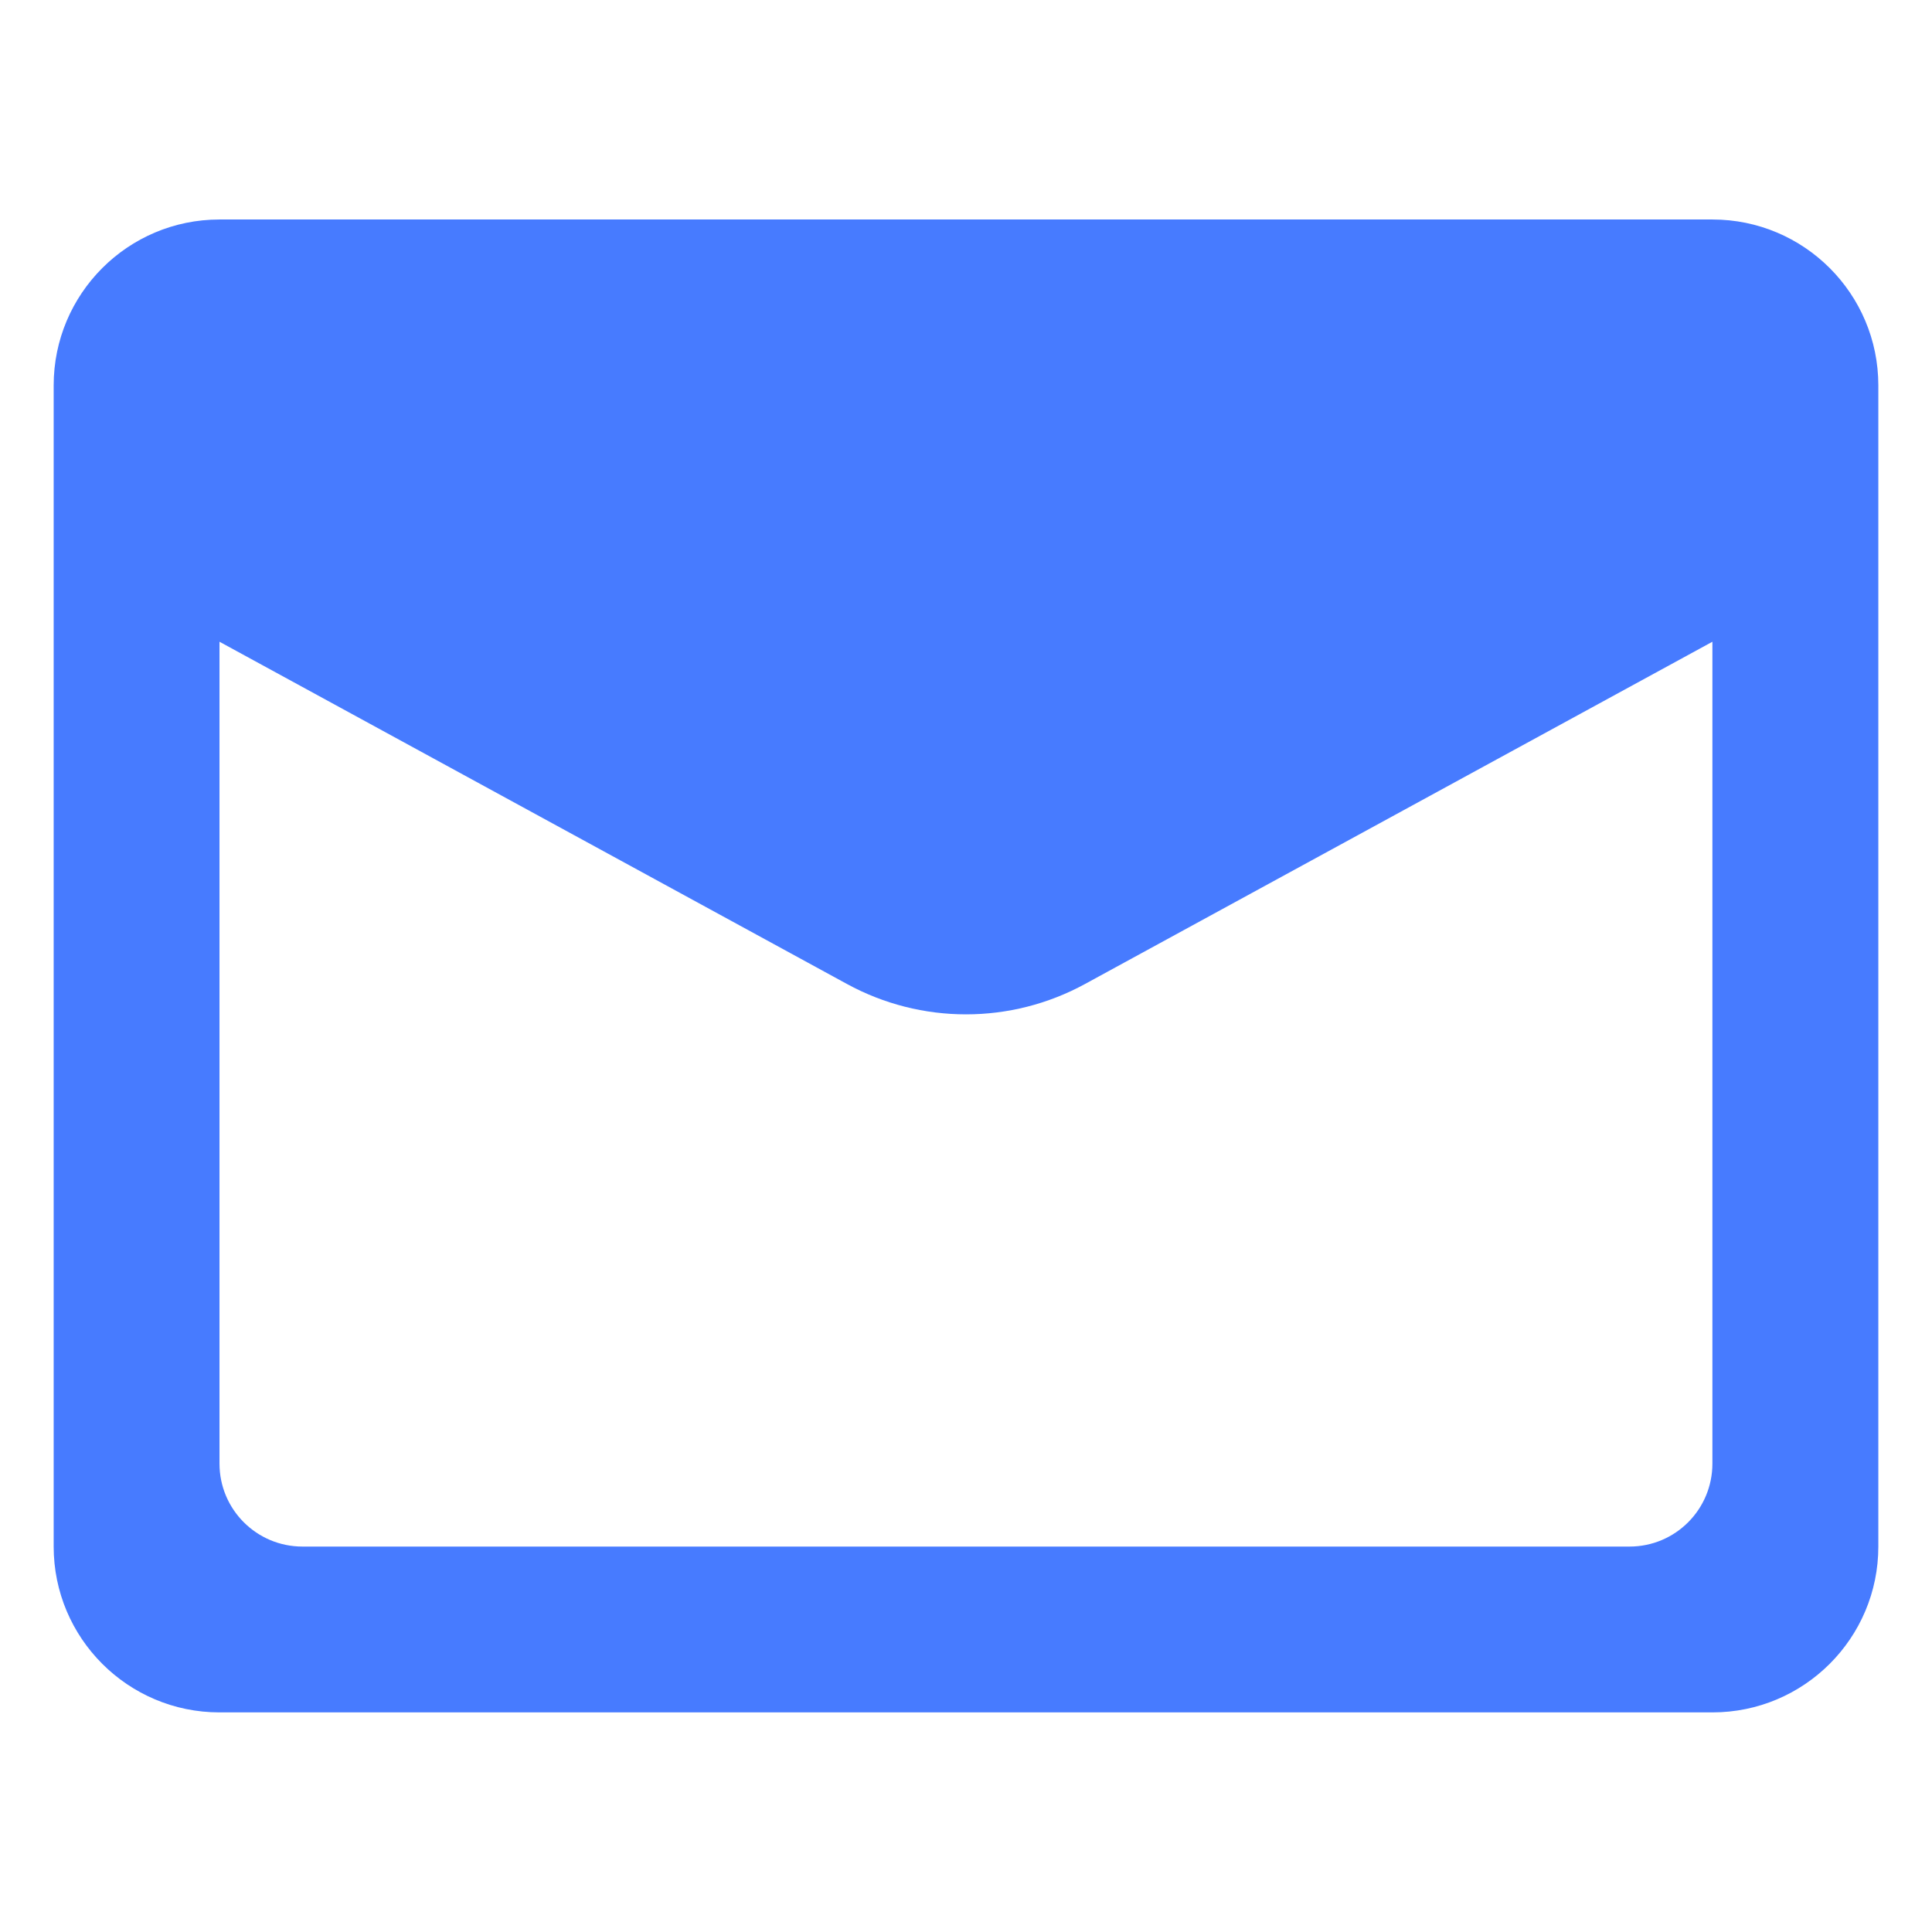 <svg width="18" height="18" viewBox="0 0 18 18" fill="none" xmlns="http://www.w3.org/2000/svg">
<path fill-rule="evenodd" clip-rule="evenodd" d="M0.5 3.591C0.5 2.737 1.192 2.045 2.045 2.045H15.954C16.808 2.045 17.5 2.737 17.5 3.591V4.273V14.409C17.5 15.262 16.808 15.954 15.954 15.954H2.045C1.192 15.954 0.5 15.262 0.5 14.409V4.273V3.591ZM2.045 5.979V13.636C2.045 14.063 2.391 14.409 2.818 14.409H15.182C15.609 14.409 15.954 14.063 15.954 13.636V5.979L10.11 9.167C9.418 9.545 8.582 9.545 7.89 9.167L2.045 5.979Z" fill="#477BFF"/>
</svg>
